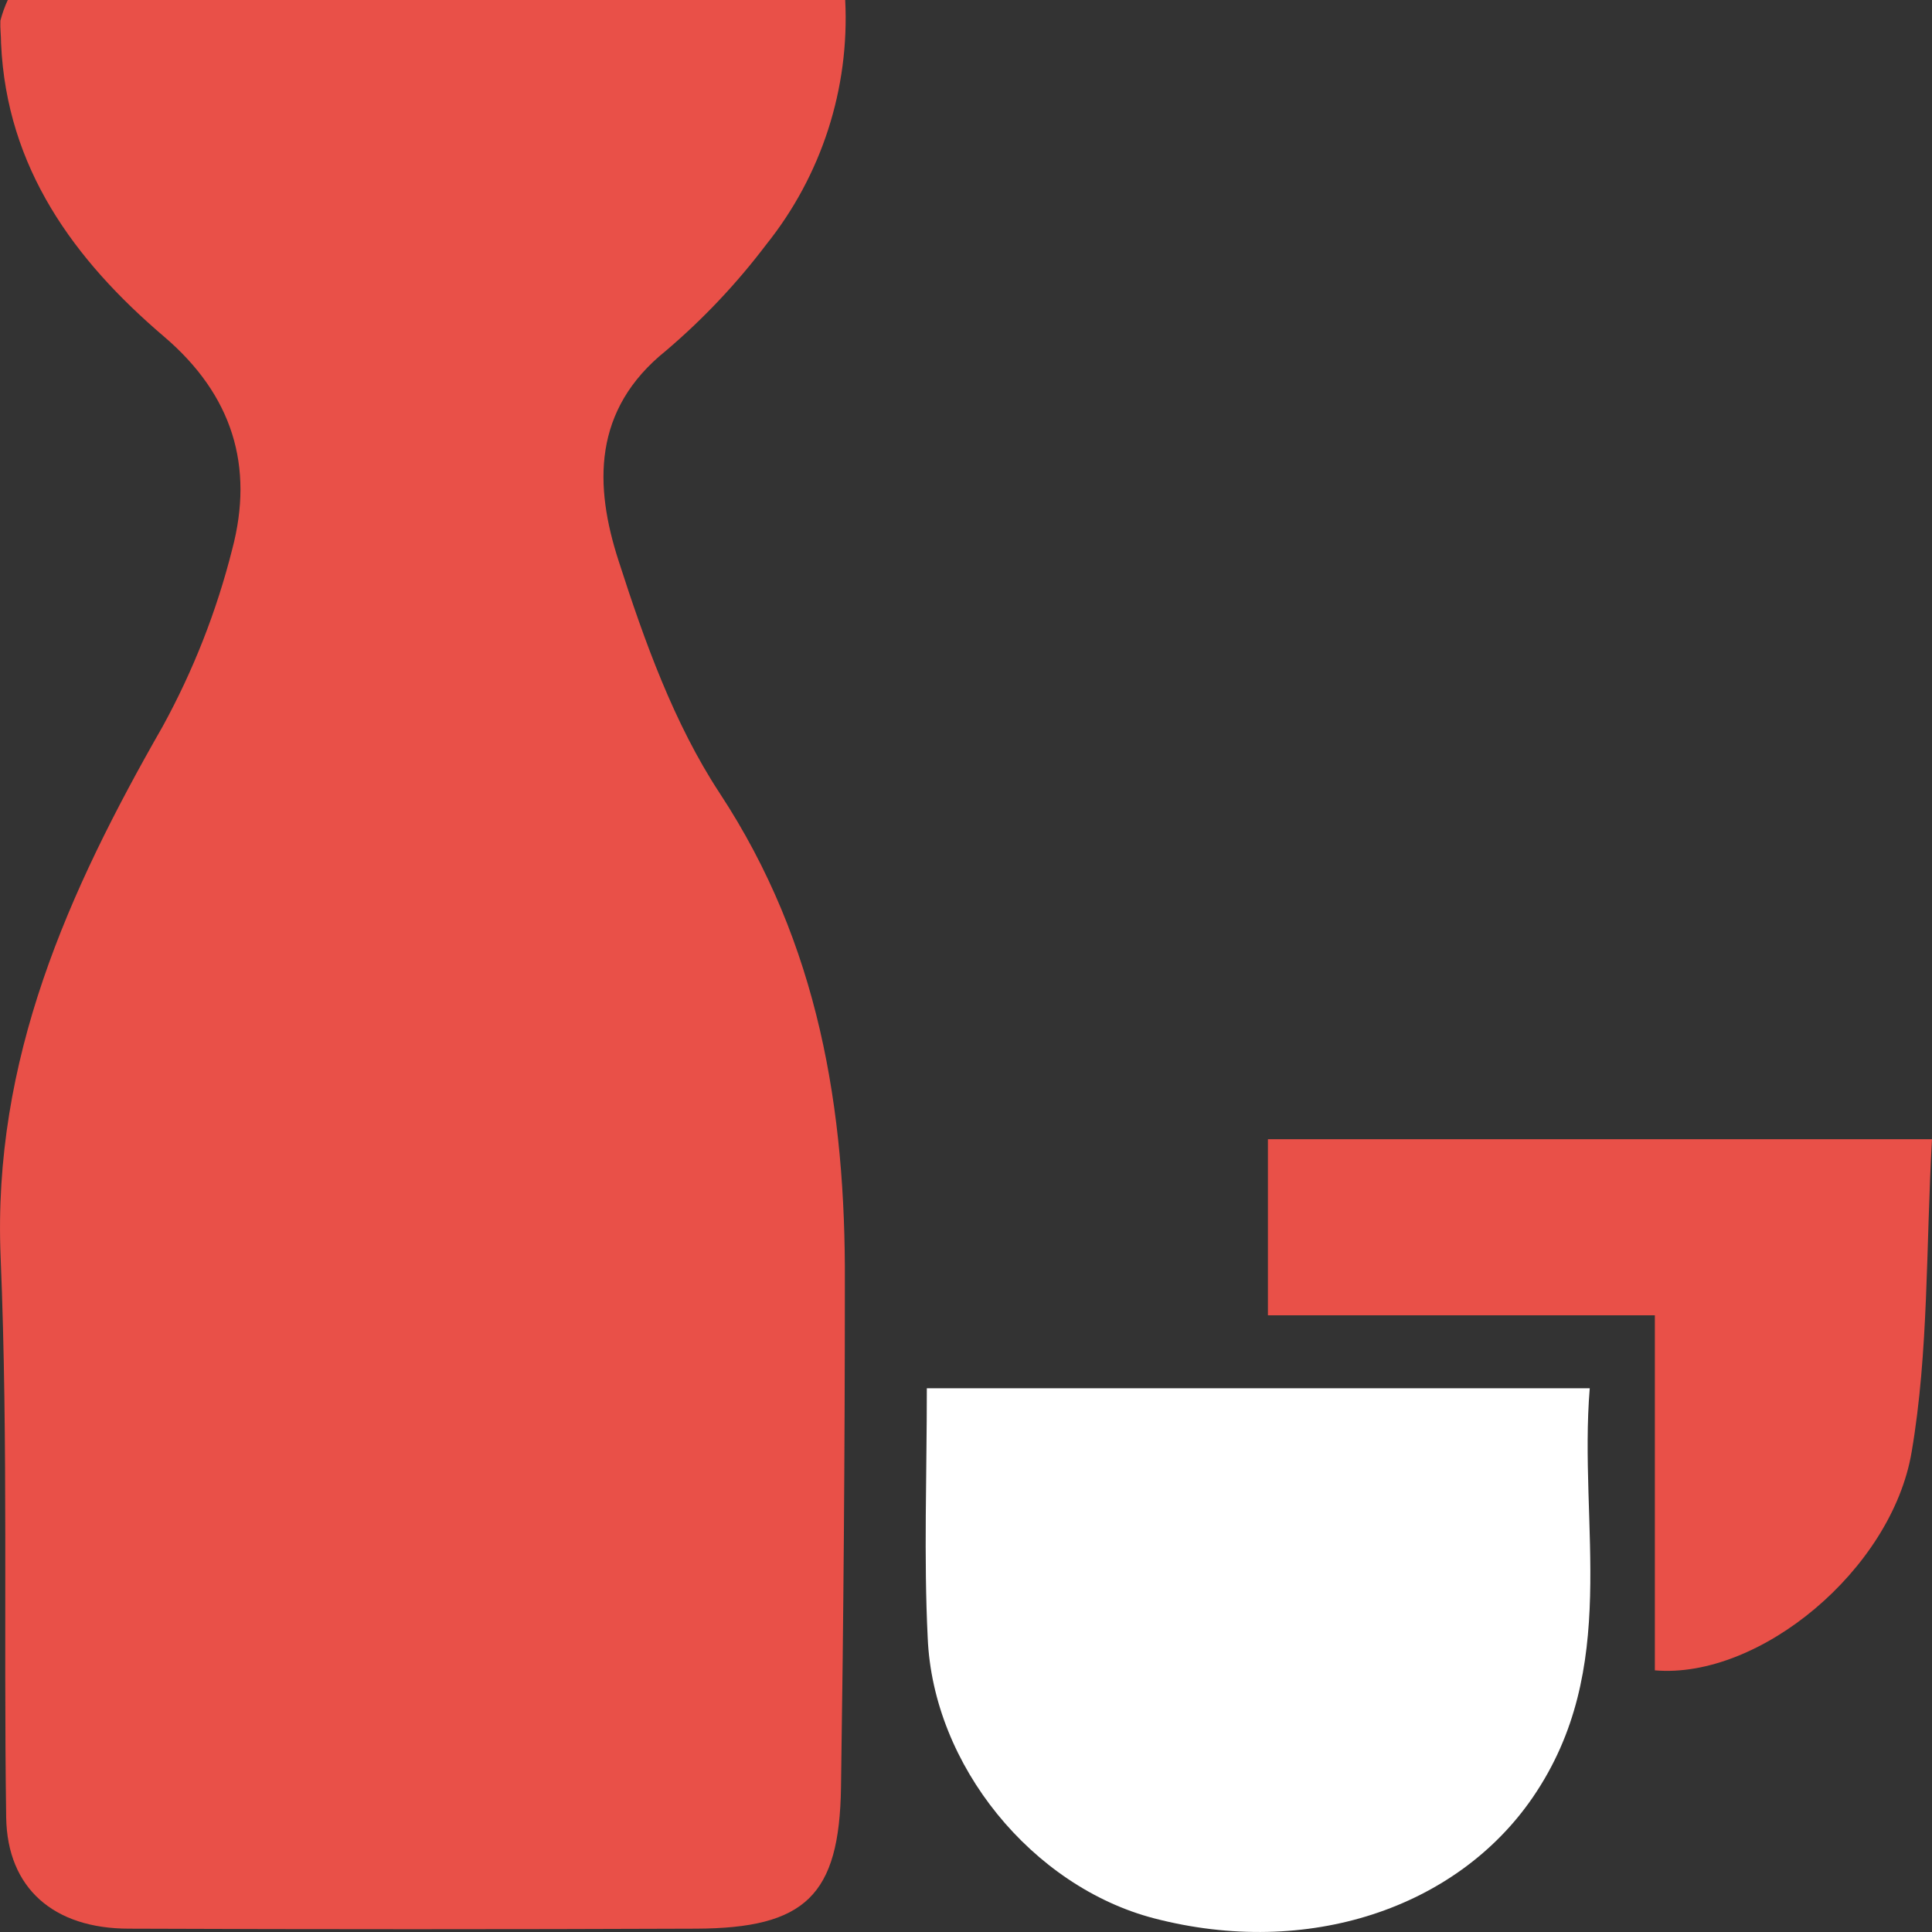 <svg width="40" height="40" viewBox="0 0 40 40" fill="none" xmlns="http://www.w3.org/2000/svg">
<rect x="0" y="0" width="40" height="40" fill="#333333" stroke="none"/>
<path d="M0.161 0H17.499C17.592 1.832 17.01 3.634 15.861 5.067C15.252 5.871 14.557 6.607 13.788 7.261C12.263 8.484 12.303 10.058 12.808 11.613C13.342 13.274 13.953 14.979 14.9 16.421C16.955 19.547 17.511 22.97 17.492 26.573C17.492 30.052 17.464 33.529 17.412 37.005C17.379 39.247 16.672 39.922 14.412 39.931C10.499 39.946 6.585 39.946 2.671 39.931C1.108 39.931 0.152 39.092 0.128 37.631C0.072 33.764 0.173 29.892 0.013 26.03C-0.157 21.937 1.41 18.463 3.368 15.04C4.002 13.883 4.486 12.65 4.808 11.371C5.26 9.663 4.822 8.183 3.394 6.967C1.535 5.382 0.137 3.477 0.022 0.899C0.022 0.741 0.001 0.586 0.008 0.428C0.046 0.281 0.097 0.138 0.161 0Z" fill="#E95048"/>
<path d="M19.189 28.742H32.914C32.679 31.595 33.56 34.545 31.736 37.21C30.162 39.508 27.075 40.545 23.894 39.717C21.378 39.061 19.316 36.556 19.207 33.905C19.125 32.235 19.189 30.558 19.189 28.742Z" fill="white"/>
<path d="M40 23.586C39.873 25.818 39.934 27.975 39.578 30.064C39.166 32.498 36.428 34.768 34.262 34.583V27.232H26.251V23.586H40Z" fill="#E95048"/>
</svg>
